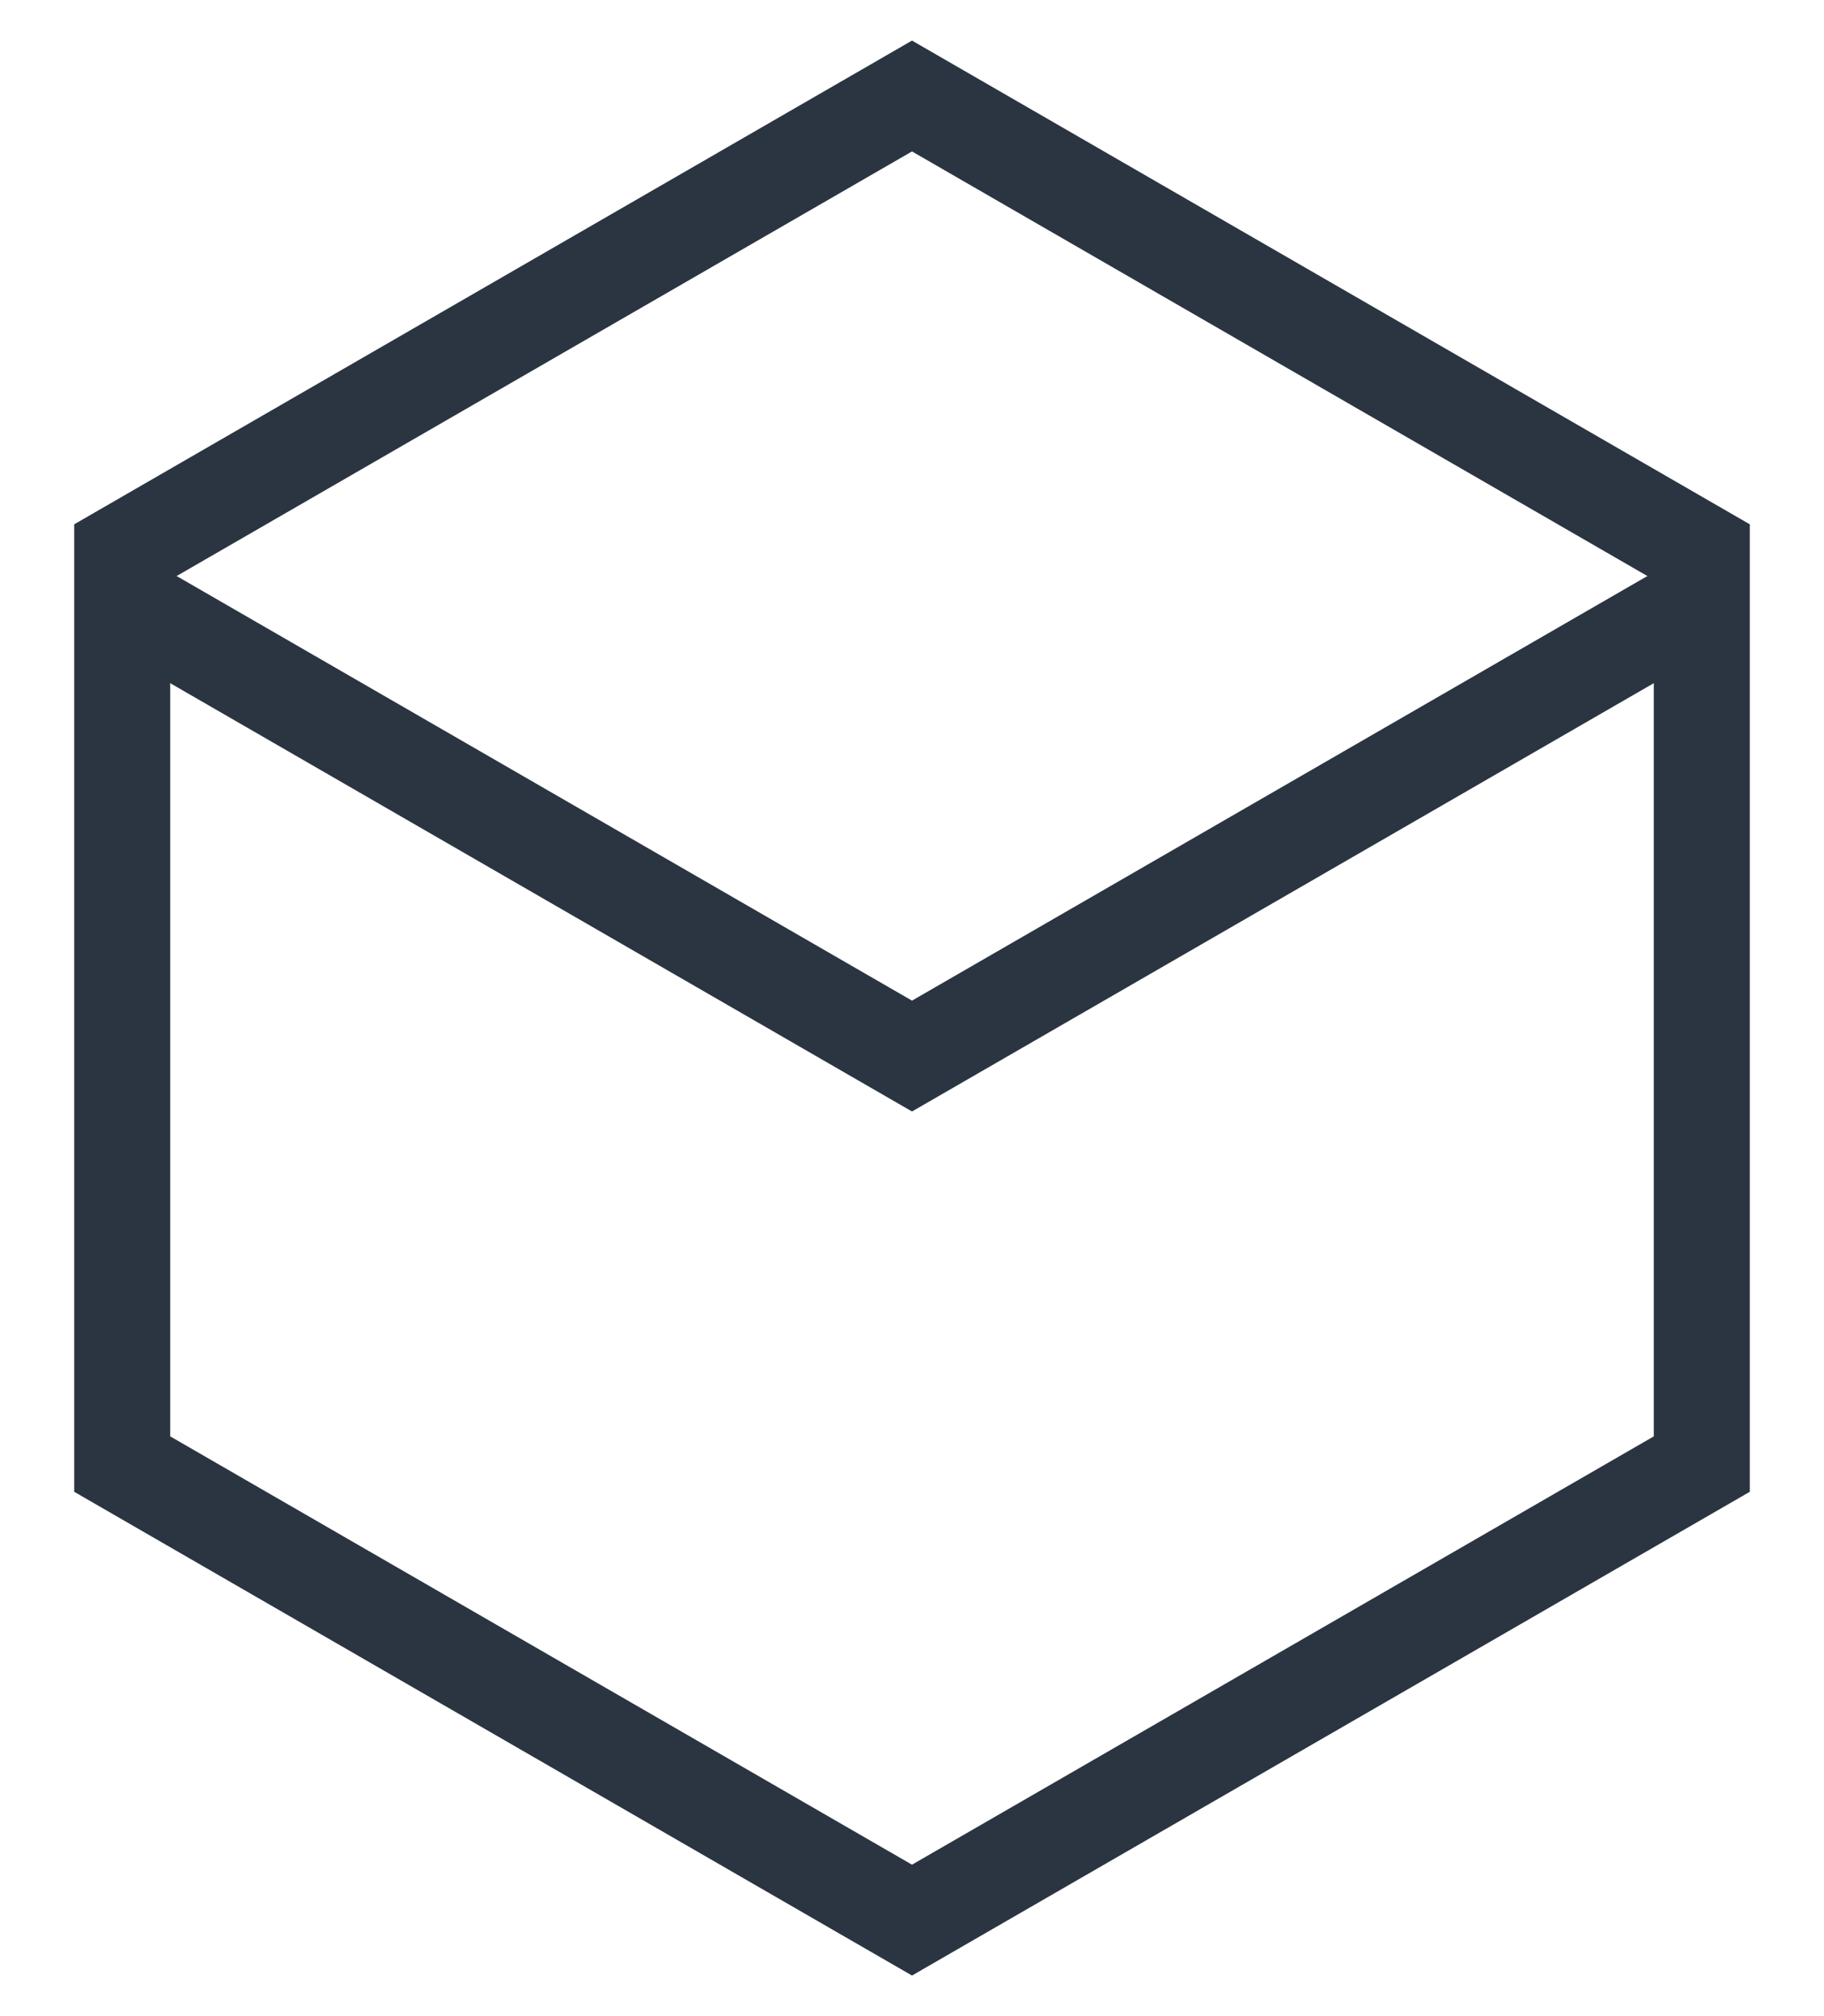 <?xml version="1.0" encoding="UTF-8" standalone="no"?>
<svg width="19px" height="21px" viewBox="0 0 19 21" version="1.1" xmlns="http://www.w3.org/2000/svg" xmlns:xlink="http://www.w3.org/1999/xlink">
    <!-- Generator: Sketch 43.2 (39069) - http://www.bohemiancoding.com/sketch -->
    <title>Group 5</title>
    <desc>Created with Sketch.</desc>
    <defs></defs>
    <g id="Page-1" stroke="none" stroke-width="1" fill="none" fill-rule="evenodd">
        <g id="Mdns-M-02-3" transform="translate(-19, -247)" stroke="#2B3541">
            <g id="Group-5" transform="translate(19, 248)">
                <polygon id="Polygon" points="9.5 0 17.727 4.75 17.727 14.25 9.5 19 1.273 14.25 1.273 4.75"></polygon>
                <polyline id="Polygon-Copy" points="17.727 5.25 9.5 10 1.273 5.25"></polyline>
            </g>
        </g>
    </g>
</svg>